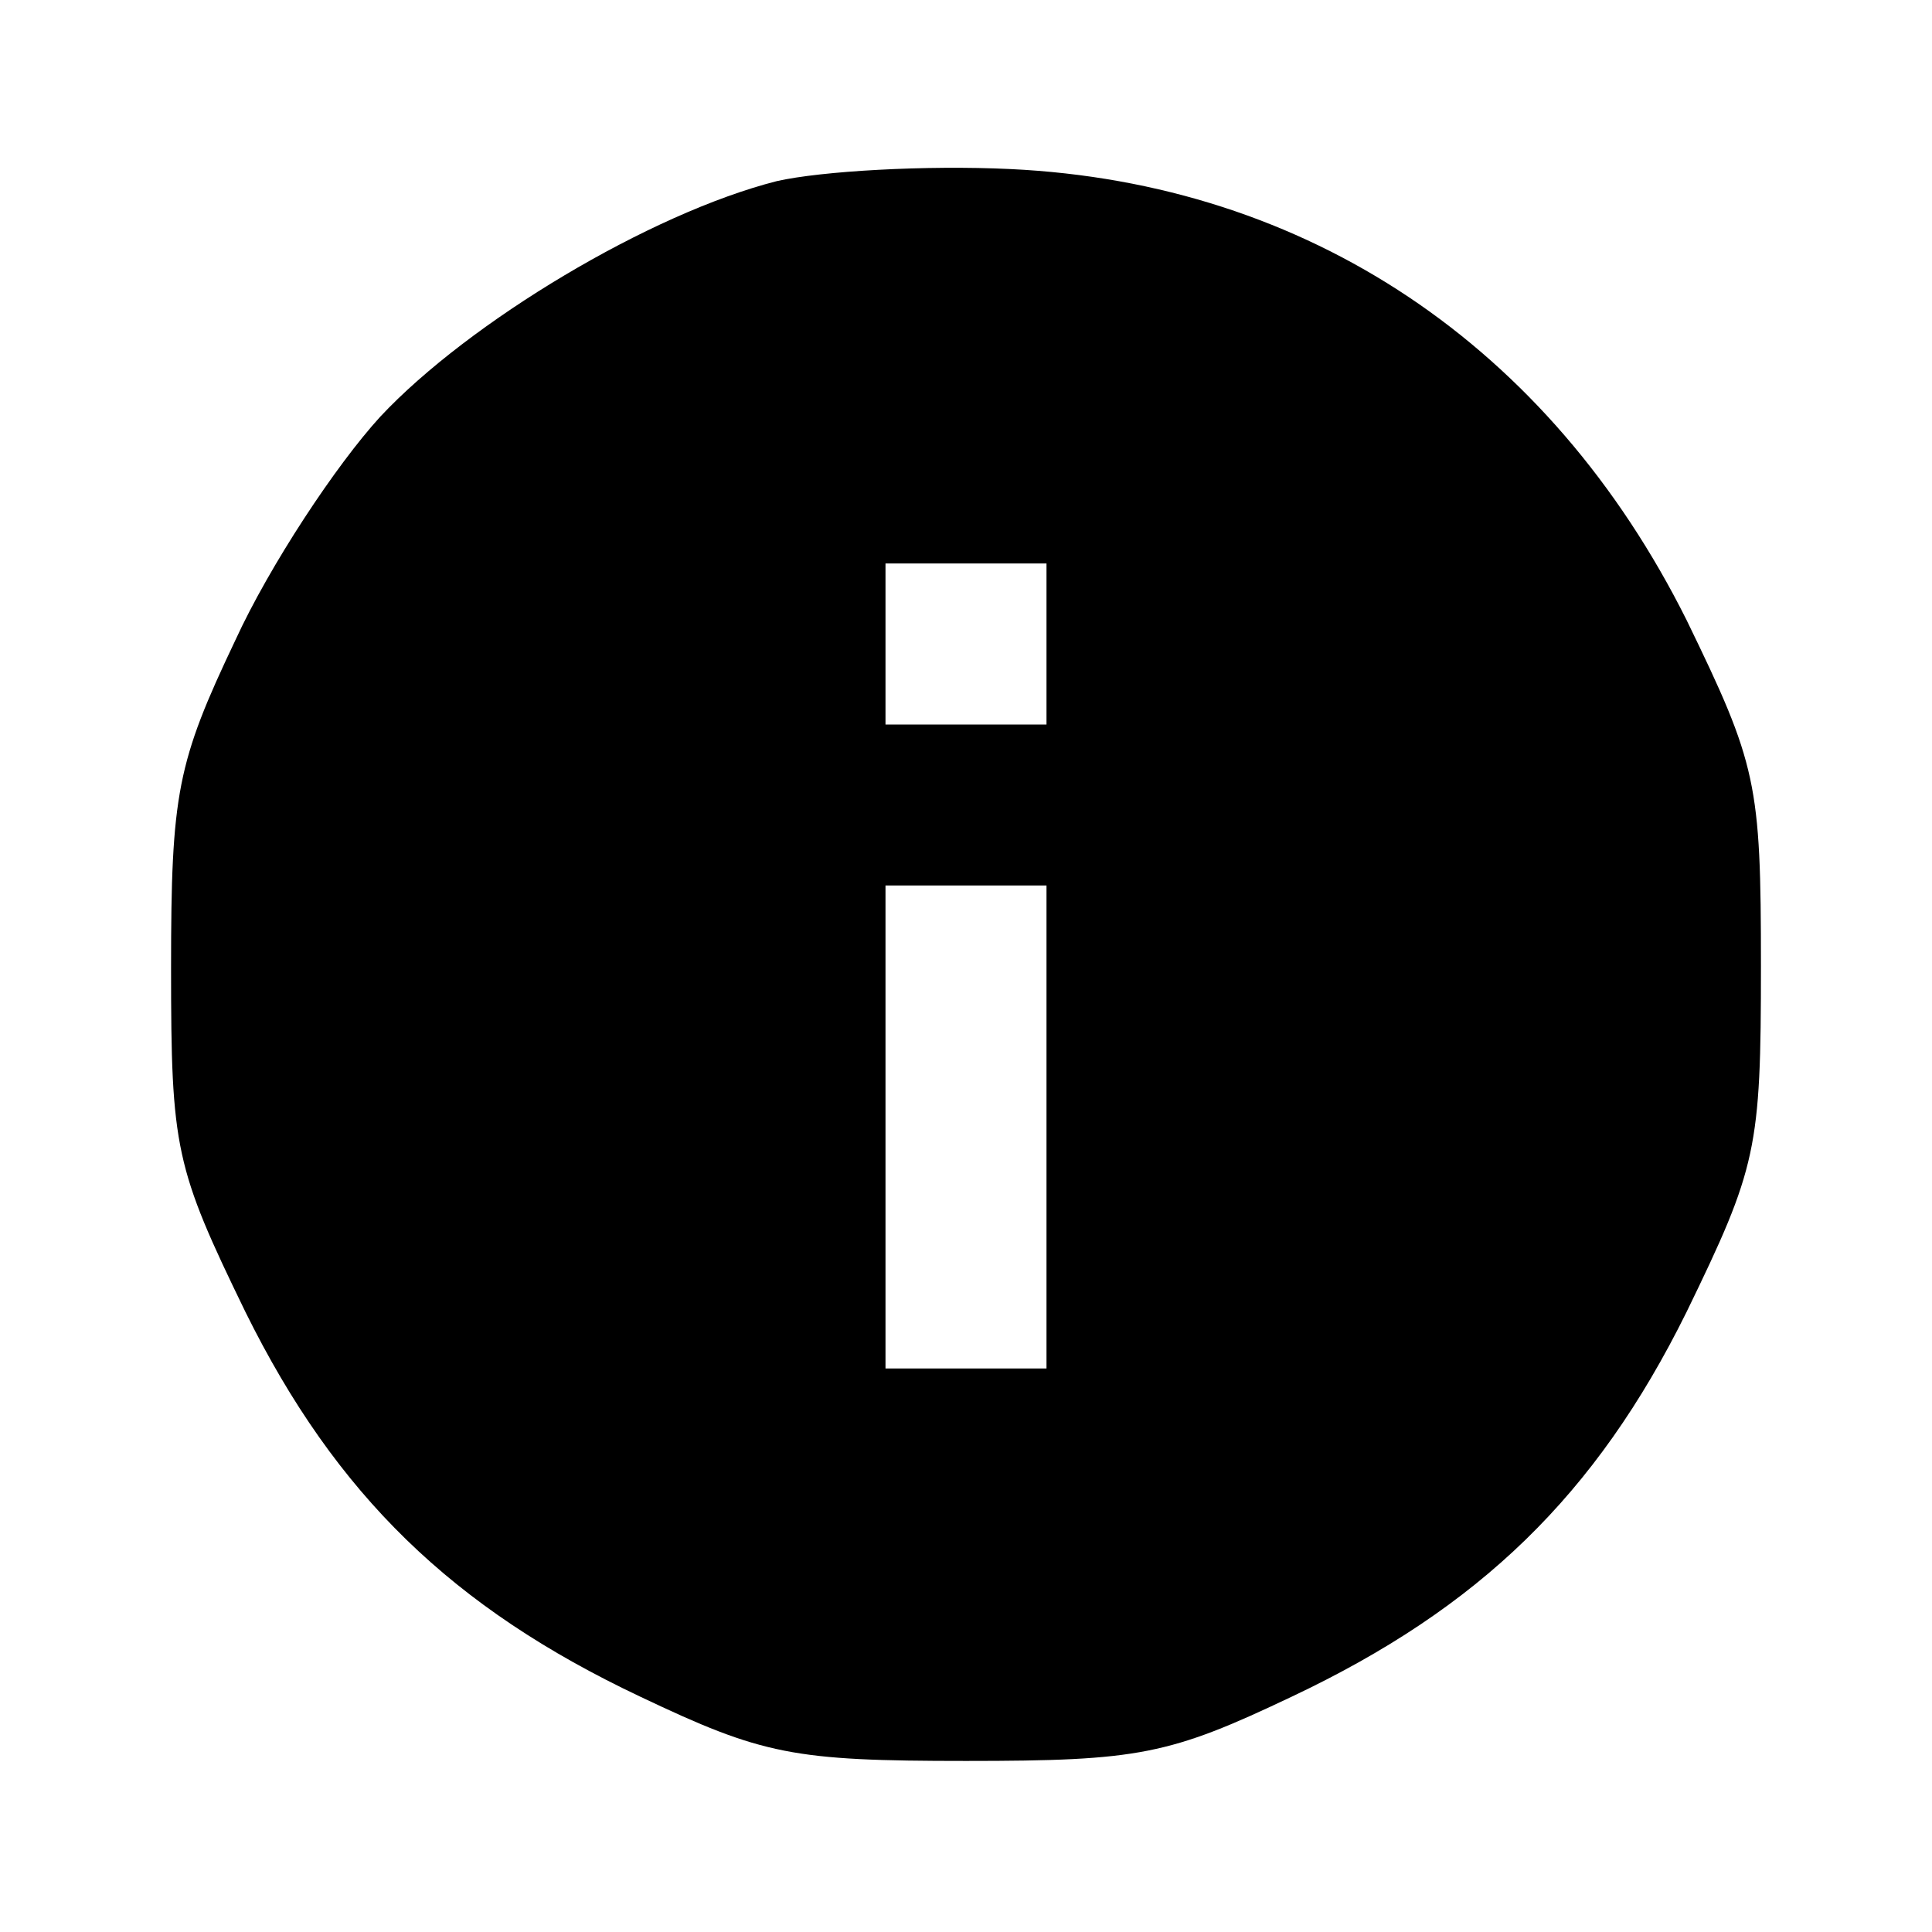 <svg version="1.0" xmlns="http://www.w3.org/2000/svg"
 width="16" height="16" viewBox="0 0 96 96"
 preserveAspectRatio="xMidYMid meet">

<g transform="translate(0,96) scale(0.1,-0.1)"
fill="#000000" stroke="none">
<path d="M386 870 c-63 -16 -153 -70 -197 -117 -22 -24 -55 -74 -72 -111 -29
-61 -32 -76 -32 -163 0 -90 2 -99 37 -171 45 -91 103 -147 196 -191 61 -29 76
-32 162 -32 86 0 101 3 162 32 93 44 151 100 196 191 35 72 37 81 37 172 0 91
-2 100 -37 172 -68 136 -188 217 -336 224 -42 2 -94 -1 -116 -6z m134 -230 l0
-40 -40 0 -40 0 0 40 0 40 40 0 40 0 0 -40z m0 -240 l0 -120 -40 0 -40 0 0
120 0 120 40 0 40 0 0 -120z"/>
</g>
</svg>
